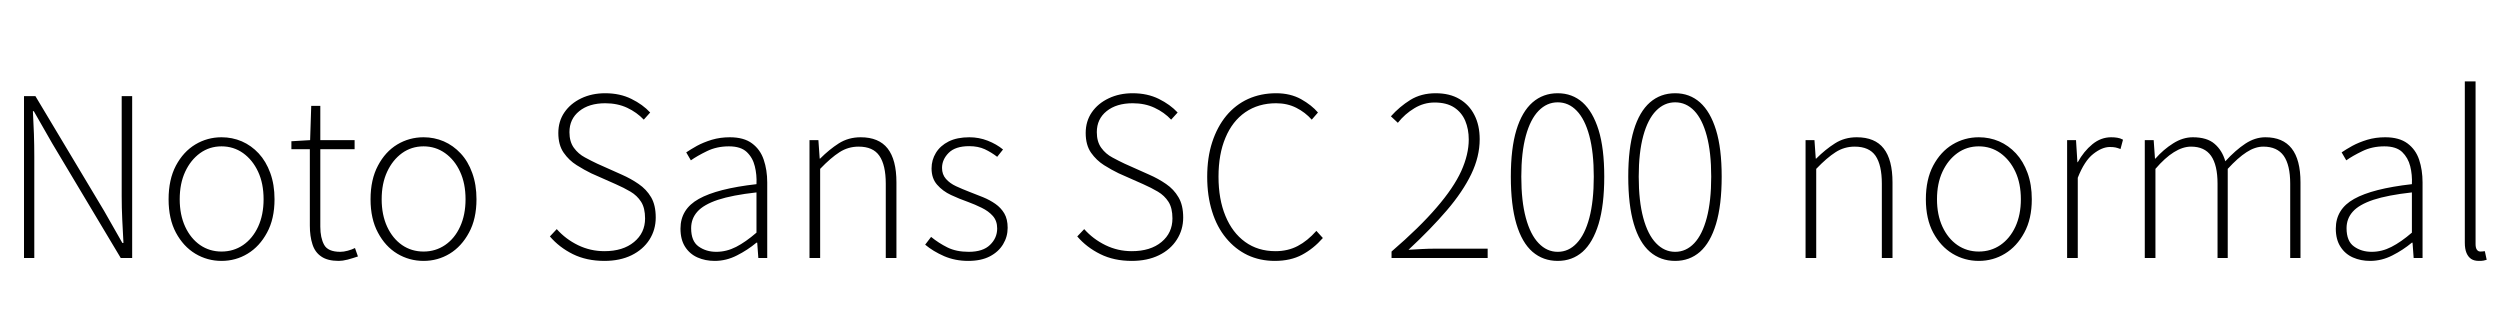<svg xmlns="http://www.w3.org/2000/svg" xmlns:xlink="http://www.w3.org/1999/xlink" width="269.736" height="34.752"><path fill="black" d="M3.70 27.84L2.59 27.84L2.59 10.37L3.82 10.37L11.23 22.75L13.20 26.21L13.32 26.21Q13.25 24.94 13.19 23.68Q13.13 22.42 13.13 21.17L13.13 21.17L13.13 10.37L14.26 10.37L14.26 27.84L13.03 27.84L5.64 15.48L3.65 12L3.55 12Q3.62 13.25 3.66 14.45Q3.70 15.65 3.70 16.92L3.70 16.92L3.70 27.84ZM23.90 28.15L23.90 28.15Q22.37 28.15 21.07 27.37Q19.78 26.59 18.98 25.10Q18.19 23.62 18.19 21.50L18.19 21.50Q18.19 19.37 18.98 17.87Q19.78 16.37 21.07 15.59Q22.37 14.81 23.90 14.81L23.90 14.81Q25.06 14.81 26.09 15.25Q27.12 15.70 27.91 16.55Q28.70 17.40 29.16 18.66Q29.62 19.92 29.62 21.50L29.62 21.50Q29.62 23.62 28.81 25.10Q28.01 26.59 26.72 27.37Q25.44 28.15 23.90 28.15ZM23.90 27.14L23.90 27.14Q25.20 27.14 26.23 26.44Q27.26 25.73 27.85 24.46Q28.44 23.18 28.44 21.50L28.44 21.50Q28.44 19.80 27.85 18.53Q27.26 17.26 26.23 16.52Q25.20 15.79 23.90 15.79L23.90 15.79Q22.61 15.79 21.59 16.52Q20.57 17.26 19.98 18.53Q19.39 19.80 19.39 21.50L19.39 21.50Q19.39 23.18 19.98 24.46Q20.57 25.73 21.59 26.44Q22.61 27.14 23.90 27.14ZM36.55 28.15L36.55 28.15Q35.35 28.15 34.67 27.68Q33.98 27.22 33.71 26.35Q33.43 25.49 33.43 24.34L33.43 24.34L33.43 16.10L31.44 16.10L31.44 15.24L33.46 15.12L33.58 11.42L34.56 11.42L34.56 15.12L38.26 15.12L38.26 16.10L34.56 16.10L34.56 24.46Q34.56 25.66 34.97 26.41Q35.38 27.17 36.72 27.17L36.72 27.17Q37.08 27.17 37.52 27.05Q37.97 26.93 38.30 26.76L38.30 26.76L38.62 27.67Q38.06 27.86 37.51 28.01Q36.96 28.15 36.55 28.15ZM45.70 28.15L45.70 28.15Q44.16 28.15 42.86 27.37Q41.57 26.59 40.78 25.10Q39.98 23.62 39.98 21.50L39.98 21.50Q39.98 19.37 40.78 17.87Q41.57 16.37 42.86 15.59Q44.16 14.81 45.70 14.81L45.70 14.81Q46.85 14.81 47.88 15.25Q48.91 15.70 49.70 16.55Q50.50 17.40 50.95 18.66Q51.41 19.92 51.41 21.50L51.41 21.50Q51.41 23.62 50.60 25.10Q49.80 26.59 48.52 27.37Q47.23 28.15 45.70 28.15ZM45.70 27.14L45.70 27.14Q46.99 27.14 48.02 26.44Q49.06 25.73 49.64 24.46Q50.23 23.18 50.23 21.50L50.23 21.50Q50.23 19.80 49.64 18.53Q49.06 17.26 48.02 16.52Q46.99 15.79 45.70 15.79L45.70 15.79Q44.40 15.79 43.38 16.52Q42.36 17.26 41.77 18.53Q41.18 19.80 41.18 21.50L41.18 21.50Q41.18 23.18 41.77 24.46Q42.36 25.73 43.38 26.44Q44.40 27.14 45.70 27.14ZM65.21 28.15L65.21 28.15Q63.29 28.15 61.81 27.42Q60.34 26.69 59.33 25.51L59.33 25.51L60.07 24.72Q61.03 25.80 62.36 26.45Q63.70 27.10 65.21 27.10L65.21 27.10Q67.22 27.10 68.41 26.11Q69.60 25.13 69.60 23.57L69.60 23.57Q69.60 22.44 69.17 21.77Q68.74 21.10 68.03 20.68Q67.32 20.26 66.43 19.87L66.43 19.87L63.79 18.70Q63.05 18.34 62.22 17.82Q61.39 17.30 60.82 16.48Q60.24 15.65 60.24 14.35L60.24 14.35Q60.24 13.08 60.90 12.12Q61.56 11.16 62.71 10.61Q63.86 10.06 65.30 10.06L65.30 10.06Q66.89 10.06 68.12 10.67Q69.36 11.28 70.15 12.14L70.15 12.14L69.46 12.91Q68.71 12.12 67.67 11.63Q66.62 11.14 65.30 11.14L65.30 11.14Q63.55 11.14 62.50 11.99Q61.44 12.84 61.44 14.26L61.44 14.26Q61.44 15.29 61.92 15.95Q62.40 16.61 63.12 16.99Q63.84 17.38 64.44 17.66L64.44 17.66L67.08 18.84Q68.06 19.27 68.90 19.85Q69.74 20.42 70.25 21.28Q70.75 22.13 70.75 23.47L70.75 23.47Q70.75 24.79 70.07 25.86Q69.38 26.93 68.14 27.54Q66.89 28.15 65.21 28.15ZM77.11 28.15L77.11 28.15Q76.10 28.15 75.26 27.78Q74.42 27.41 73.92 26.63Q73.42 25.85 73.42 24.67L73.42 24.67Q73.42 22.56 75.40 21.46Q77.38 20.35 81.62 19.87L81.62 19.87Q81.67 18.86 81.44 17.94Q81.22 17.02 80.57 16.40Q79.92 15.79 78.65 15.79L78.65 15.79Q77.33 15.79 76.27 16.31Q75.22 16.82 74.54 17.30L74.54 17.30L74.04 16.44Q74.50 16.13 75.19 15.74Q75.89 15.36 76.80 15.08Q77.71 14.81 78.74 14.81L78.74 14.81Q80.26 14.81 81.14 15.47Q82.03 16.13 82.40 17.23Q82.78 18.34 82.78 19.68L82.78 19.68L82.78 27.84L81.82 27.84L81.70 26.18L81.62 26.18Q80.66 26.98 79.51 27.56Q78.36 28.15 77.11 28.15ZM77.28 27.17L77.28 27.17Q78.38 27.17 79.42 26.64Q80.45 26.11 81.62 25.10L81.62 25.10L81.62 20.76Q79.01 21.05 77.46 21.56Q75.91 22.08 75.24 22.84Q74.57 23.59 74.57 24.62L74.57 24.62Q74.57 26.02 75.37 26.59Q76.18 27.17 77.28 27.17ZM88.49 27.84L87.34 27.84L87.34 15.12L88.30 15.12L88.44 17.11L88.49 17.11Q89.47 16.13 90.50 15.47Q91.54 14.81 92.86 14.81L92.86 14.81Q94.82 14.81 95.77 16.02Q96.72 17.23 96.72 19.68L96.72 19.68L96.72 27.84L95.57 27.84L95.57 19.82Q95.57 17.81 94.88 16.81Q94.20 15.82 92.64 15.82L92.64 15.82Q91.51 15.82 90.58 16.42Q89.64 17.02 88.49 18.22L88.49 18.22L88.49 27.84ZM104.47 28.15L104.47 28.15Q103.06 28.15 101.87 27.64Q100.68 27.12 99.82 26.40L99.82 26.40L100.46 25.56Q101.28 26.23 102.23 26.70Q103.18 27.17 104.52 27.17L104.52 27.17Q106.06 27.17 106.82 26.42Q107.59 25.68 107.59 24.65L107.59 24.65Q107.59 23.83 107.12 23.30Q106.66 22.78 105.92 22.42Q105.19 22.06 104.45 21.79L104.45 21.79Q103.51 21.46 102.61 21.04Q101.71 20.62 101.11 19.93Q100.51 19.25 100.51 18.17L100.51 18.17Q100.51 17.26 100.98 16.49Q101.45 15.72 102.36 15.26Q103.27 14.81 104.59 14.81L104.59 14.81Q105.62 14.81 106.57 15.18Q107.52 15.55 108.22 16.13L108.22 16.13L107.59 16.92Q106.97 16.44 106.25 16.10Q105.53 15.77 104.57 15.77L104.57 15.77Q103.08 15.77 102.36 16.49Q101.64 17.21 101.64 18.12L101.64 18.12Q101.64 18.82 102.06 19.30Q102.48 19.78 103.15 20.09Q103.82 20.40 104.57 20.69L104.57 20.69Q105.34 20.98 106.07 21.28Q106.80 21.58 107.40 22.00Q108 22.42 108.36 23.03Q108.72 23.64 108.72 24.58L108.72 24.58Q108.72 25.54 108.23 26.35Q107.74 27.17 106.80 27.66Q105.86 28.15 104.47 28.15ZM122.11 28.15L122.11 28.15Q120.19 28.15 118.72 27.42Q117.24 26.69 116.23 25.51L116.23 25.51L116.98 24.72Q117.94 25.80 119.27 26.45Q120.60 27.10 122.11 27.10L122.11 27.10Q124.13 27.10 125.32 26.11Q126.50 25.13 126.50 23.57L126.50 23.57Q126.50 22.44 126.07 21.77Q125.64 21.10 124.93 20.68Q124.22 20.26 123.34 19.87L123.34 19.87L120.70 18.70Q119.95 18.34 119.12 17.82Q118.30 17.30 117.72 16.48Q117.14 15.65 117.14 14.35L117.14 14.35Q117.14 13.08 117.80 12.12Q118.46 11.16 119.62 10.61Q120.77 10.06 122.21 10.06L122.21 10.06Q123.79 10.06 125.03 10.67Q126.26 11.28 127.06 12.14L127.06 12.14L126.36 12.91Q125.62 12.12 124.57 11.63Q123.53 11.14 122.21 11.14L122.21 11.14Q120.46 11.14 119.40 11.99Q118.34 12.84 118.34 14.26L118.34 14.26Q118.34 15.29 118.82 15.95Q119.30 16.61 120.02 16.99Q120.74 17.38 121.34 17.66L121.34 17.66L123.98 18.84Q124.97 19.27 125.81 19.85Q126.65 20.42 127.15 21.28Q127.66 22.13 127.66 23.47L127.66 23.47Q127.66 24.79 126.97 25.86Q126.29 26.93 125.04 27.54Q123.79 28.15 122.11 28.15ZM137.54 28.15L137.54 28.15Q135.94 28.15 134.60 27.52Q133.27 26.88 132.29 25.69Q131.30 24.50 130.78 22.82Q130.25 21.14 130.25 19.08L130.25 19.08Q130.25 16.99 130.79 15.34Q131.33 13.68 132.31 12.49Q133.30 11.30 134.66 10.68Q136.03 10.06 137.69 10.06L137.69 10.06Q139.22 10.06 140.38 10.70Q141.53 11.35 142.20 12.14L142.20 12.14L141.53 12.91Q140.83 12.12 139.86 11.63Q138.89 11.14 137.69 11.14L137.69 11.14Q135.77 11.14 134.36 12.11Q132.96 13.08 132.22 14.86Q131.47 16.63 131.47 19.06L131.47 19.06Q131.47 21.50 132.22 23.30Q132.96 25.10 134.34 26.10Q135.72 27.10 137.62 27.10L137.62 27.10Q138.96 27.10 140.02 26.54Q141.07 25.99 142.03 24.91L142.03 24.91L142.73 25.68Q141.72 26.83 140.48 27.49Q139.25 28.15 137.54 28.15ZM160.51 27.84L150.14 27.84L150.14 27.14Q153.17 24.53 155.00 22.39Q156.84 20.26 157.66 18.46Q158.47 16.66 158.47 15.05L158.47 15.05Q158.47 13.94 158.09 13.03Q157.70 12.12 156.89 11.59Q156.07 11.06 154.78 11.06L154.78 11.06Q153.62 11.06 152.60 11.68Q151.58 12.29 150.82 13.25L150.82 13.25L150.07 12.55Q151.01 11.50 152.17 10.78Q153.34 10.06 154.90 10.06L154.90 10.06Q156.41 10.06 157.46 10.68Q158.52 11.30 159.08 12.41Q159.65 13.51 159.65 15.02L159.65 15.02Q159.65 16.90 158.74 18.79Q157.82 20.69 156.11 22.69Q154.39 24.70 151.97 26.95L151.97 26.95Q152.66 26.90 153.40 26.87Q154.13 26.83 154.82 26.83L154.82 26.83L160.51 26.83L160.51 27.84ZM168.07 28.15L168.07 28.15Q166.49 28.15 165.35 27.17Q164.21 26.18 163.61 24.16Q163.01 22.13 163.01 19.06L163.01 19.06Q163.01 16.01 163.61 14.03Q164.21 12.05 165.35 11.05Q166.49 10.06 168.07 10.06L168.07 10.06Q169.63 10.06 170.75 11.05Q171.86 12.05 172.48 14.03Q173.09 16.01 173.09 19.06L173.09 19.06Q173.09 22.13 172.48 24.16Q171.86 26.18 170.75 27.17Q169.63 28.15 168.07 28.15ZM168.07 27.17L168.07 27.17Q169.25 27.17 170.12 26.24Q171 25.32 171.48 23.51Q171.96 21.70 171.96 19.06L171.96 19.06Q171.96 16.44 171.48 14.65Q171 12.86 170.12 11.95Q169.25 11.04 168.07 11.04L168.07 11.04Q166.90 11.04 166.01 11.95Q165.12 12.86 164.63 14.65Q164.14 16.44 164.14 19.06L164.14 19.06Q164.14 21.70 164.63 23.51Q165.12 25.32 166.01 26.24Q166.90 27.17 168.07 27.17ZM180.74 28.15L180.74 28.15Q179.16 28.15 178.02 27.17Q176.88 26.18 176.28 24.16Q175.68 22.13 175.68 19.06L175.68 19.06Q175.68 16.01 176.28 14.03Q176.88 12.05 178.02 11.05Q179.16 10.06 180.74 10.06L180.74 10.06Q182.30 10.06 183.42 11.05Q184.54 12.05 185.15 14.03Q185.76 16.01 185.76 19.06L185.76 19.06Q185.76 22.13 185.15 24.16Q184.54 26.18 183.42 27.17Q182.30 28.15 180.74 28.15ZM180.74 27.17L180.74 27.17Q181.92 27.17 182.80 26.24Q183.67 25.32 184.15 23.51Q184.63 21.70 184.63 19.06L184.63 19.06Q184.63 16.44 184.15 14.65Q183.67 12.86 182.80 11.95Q181.92 11.04 180.74 11.04L180.74 11.04Q179.57 11.04 178.68 11.95Q177.79 12.86 177.30 14.65Q176.81 16.44 176.81 19.06L176.81 19.06Q176.81 21.70 177.30 23.51Q177.79 25.32 178.68 26.24Q179.57 27.17 180.74 27.17ZM195.96 27.84L194.81 27.84L194.81 15.12L195.77 15.12L195.91 17.11L195.96 17.11Q196.94 16.13 197.98 15.47Q199.01 14.81 200.33 14.81L200.33 14.81Q202.30 14.81 203.24 16.02Q204.19 17.23 204.19 19.68L204.19 19.68L204.19 27.84L203.04 27.84L203.04 19.82Q203.04 17.81 202.36 16.81Q201.67 15.82 200.11 15.82L200.11 15.82Q198.98 15.82 198.05 16.42Q197.11 17.02 195.96 18.22L195.96 18.22L195.96 27.84ZM213.50 28.15L213.50 28.15Q211.97 28.15 210.67 27.37Q209.38 26.59 208.58 25.10Q207.79 23.62 207.79 21.50L207.79 21.50Q207.79 19.37 208.58 17.87Q209.38 16.37 210.67 15.59Q211.97 14.81 213.50 14.81L213.50 14.81Q214.66 14.81 215.69 15.25Q216.72 15.70 217.51 16.55Q218.30 17.40 218.76 18.66Q219.22 19.92 219.22 21.50L219.22 21.50Q219.22 23.62 218.41 25.10Q217.61 26.59 216.32 27.37Q215.04 28.15 213.50 28.15ZM213.50 27.14L213.50 27.14Q214.80 27.14 215.83 26.44Q216.86 25.73 217.45 24.46Q218.04 23.18 218.04 21.50L218.04 21.50Q218.04 19.80 217.45 18.53Q216.86 17.26 215.83 16.52Q214.80 15.79 213.50 15.79L213.50 15.79Q212.21 15.79 211.19 16.52Q210.17 17.26 209.58 18.53Q208.99 19.80 208.99 21.50L208.99 21.50Q208.99 23.18 209.58 24.46Q210.17 25.73 211.19 26.44Q212.21 27.14 213.50 27.14ZM224.18 27.84L223.03 27.84L223.03 15.12L223.99 15.12L224.14 17.50L224.18 17.50Q224.83 16.32 225.76 15.56Q226.68 14.81 227.78 14.81L227.78 14.81Q228.14 14.81 228.44 14.86Q228.74 14.90 229.06 15.07L229.06 15.07L228.79 16.08Q228.48 15.96 228.25 15.91Q228.02 15.86 227.64 15.86L227.64 15.86Q226.80 15.86 225.85 16.61Q224.90 17.35 224.18 19.18L224.18 19.18L224.18 27.84ZM232.56 27.84L231.41 27.84L231.41 15.12L232.37 15.12L232.51 17.11L232.56 17.11Q233.42 16.13 234.47 15.47Q235.51 14.81 236.59 14.81L236.59 14.81Q238.13 14.81 238.94 15.52Q239.76 16.22 240.10 17.40L240.10 17.40Q241.20 16.20 242.26 15.50Q243.31 14.81 244.42 14.81L244.42 14.81Q246.31 14.81 247.26 16.02Q248.21 17.23 248.21 19.68L248.21 19.68L248.21 27.84L247.10 27.84L247.10 19.82Q247.10 17.81 246.40 16.81Q245.69 15.82 244.20 15.82L244.20 15.82Q243.31 15.82 242.39 16.42Q241.46 17.02 240.36 18.22L240.36 18.22L240.36 27.84L239.26 27.84L239.26 19.82Q239.26 17.81 238.56 16.81Q237.86 15.82 236.40 15.82L236.40 15.82Q235.51 15.82 234.55 16.42Q233.59 17.02 232.56 18.22L232.56 18.22L232.56 27.84ZM255.72 28.15L255.72 28.15Q254.71 28.15 253.87 27.78Q253.03 27.41 252.53 26.63Q252.02 25.85 252.02 24.67L252.02 24.67Q252.02 22.56 254.00 21.46Q255.98 20.35 260.23 19.87L260.23 19.87Q260.28 18.86 260.05 17.94Q259.82 17.02 259.18 16.40Q258.53 15.79 257.26 15.79L257.26 15.79Q255.94 15.79 254.88 16.31Q253.82 16.82 253.15 17.30L253.15 17.30L252.65 16.44Q253.10 16.13 253.80 15.74Q254.50 15.36 255.41 15.08Q256.32 14.81 257.35 14.81L257.35 14.81Q258.86 14.81 259.75 15.47Q260.64 16.13 261.01 17.23Q261.38 18.34 261.38 19.68L261.38 19.68L261.38 27.84L260.42 27.84L260.30 26.18L260.23 26.18Q259.27 26.98 258.12 27.56Q256.97 28.15 255.72 28.15ZM255.89 27.17L255.89 27.17Q256.99 27.17 258.02 26.64Q259.06 26.11 260.23 25.10L260.23 25.10L260.23 20.76Q257.62 21.05 256.07 21.56Q254.52 22.08 253.85 22.84Q253.18 23.59 253.18 24.62L253.18 24.62Q253.18 26.02 253.98 26.59Q254.78 27.17 255.89 27.17ZM267.46 28.15L267.46 28.15Q266.95 28.15 266.63 27.94Q266.30 27.72 266.12 27.29Q265.94 26.86 265.94 26.18L265.94 26.18L265.94 8.78L267.10 8.78L267.10 26.33Q267.10 26.74 267.24 26.94Q267.38 27.14 267.62 27.14L267.62 27.14Q267.72 27.14 267.82 27.13Q267.91 27.12 268.10 27.10L268.10 27.10L268.30 28.03Q268.10 28.08 267.94 28.12Q267.77 28.15 267.46 28.15Z"/></svg>